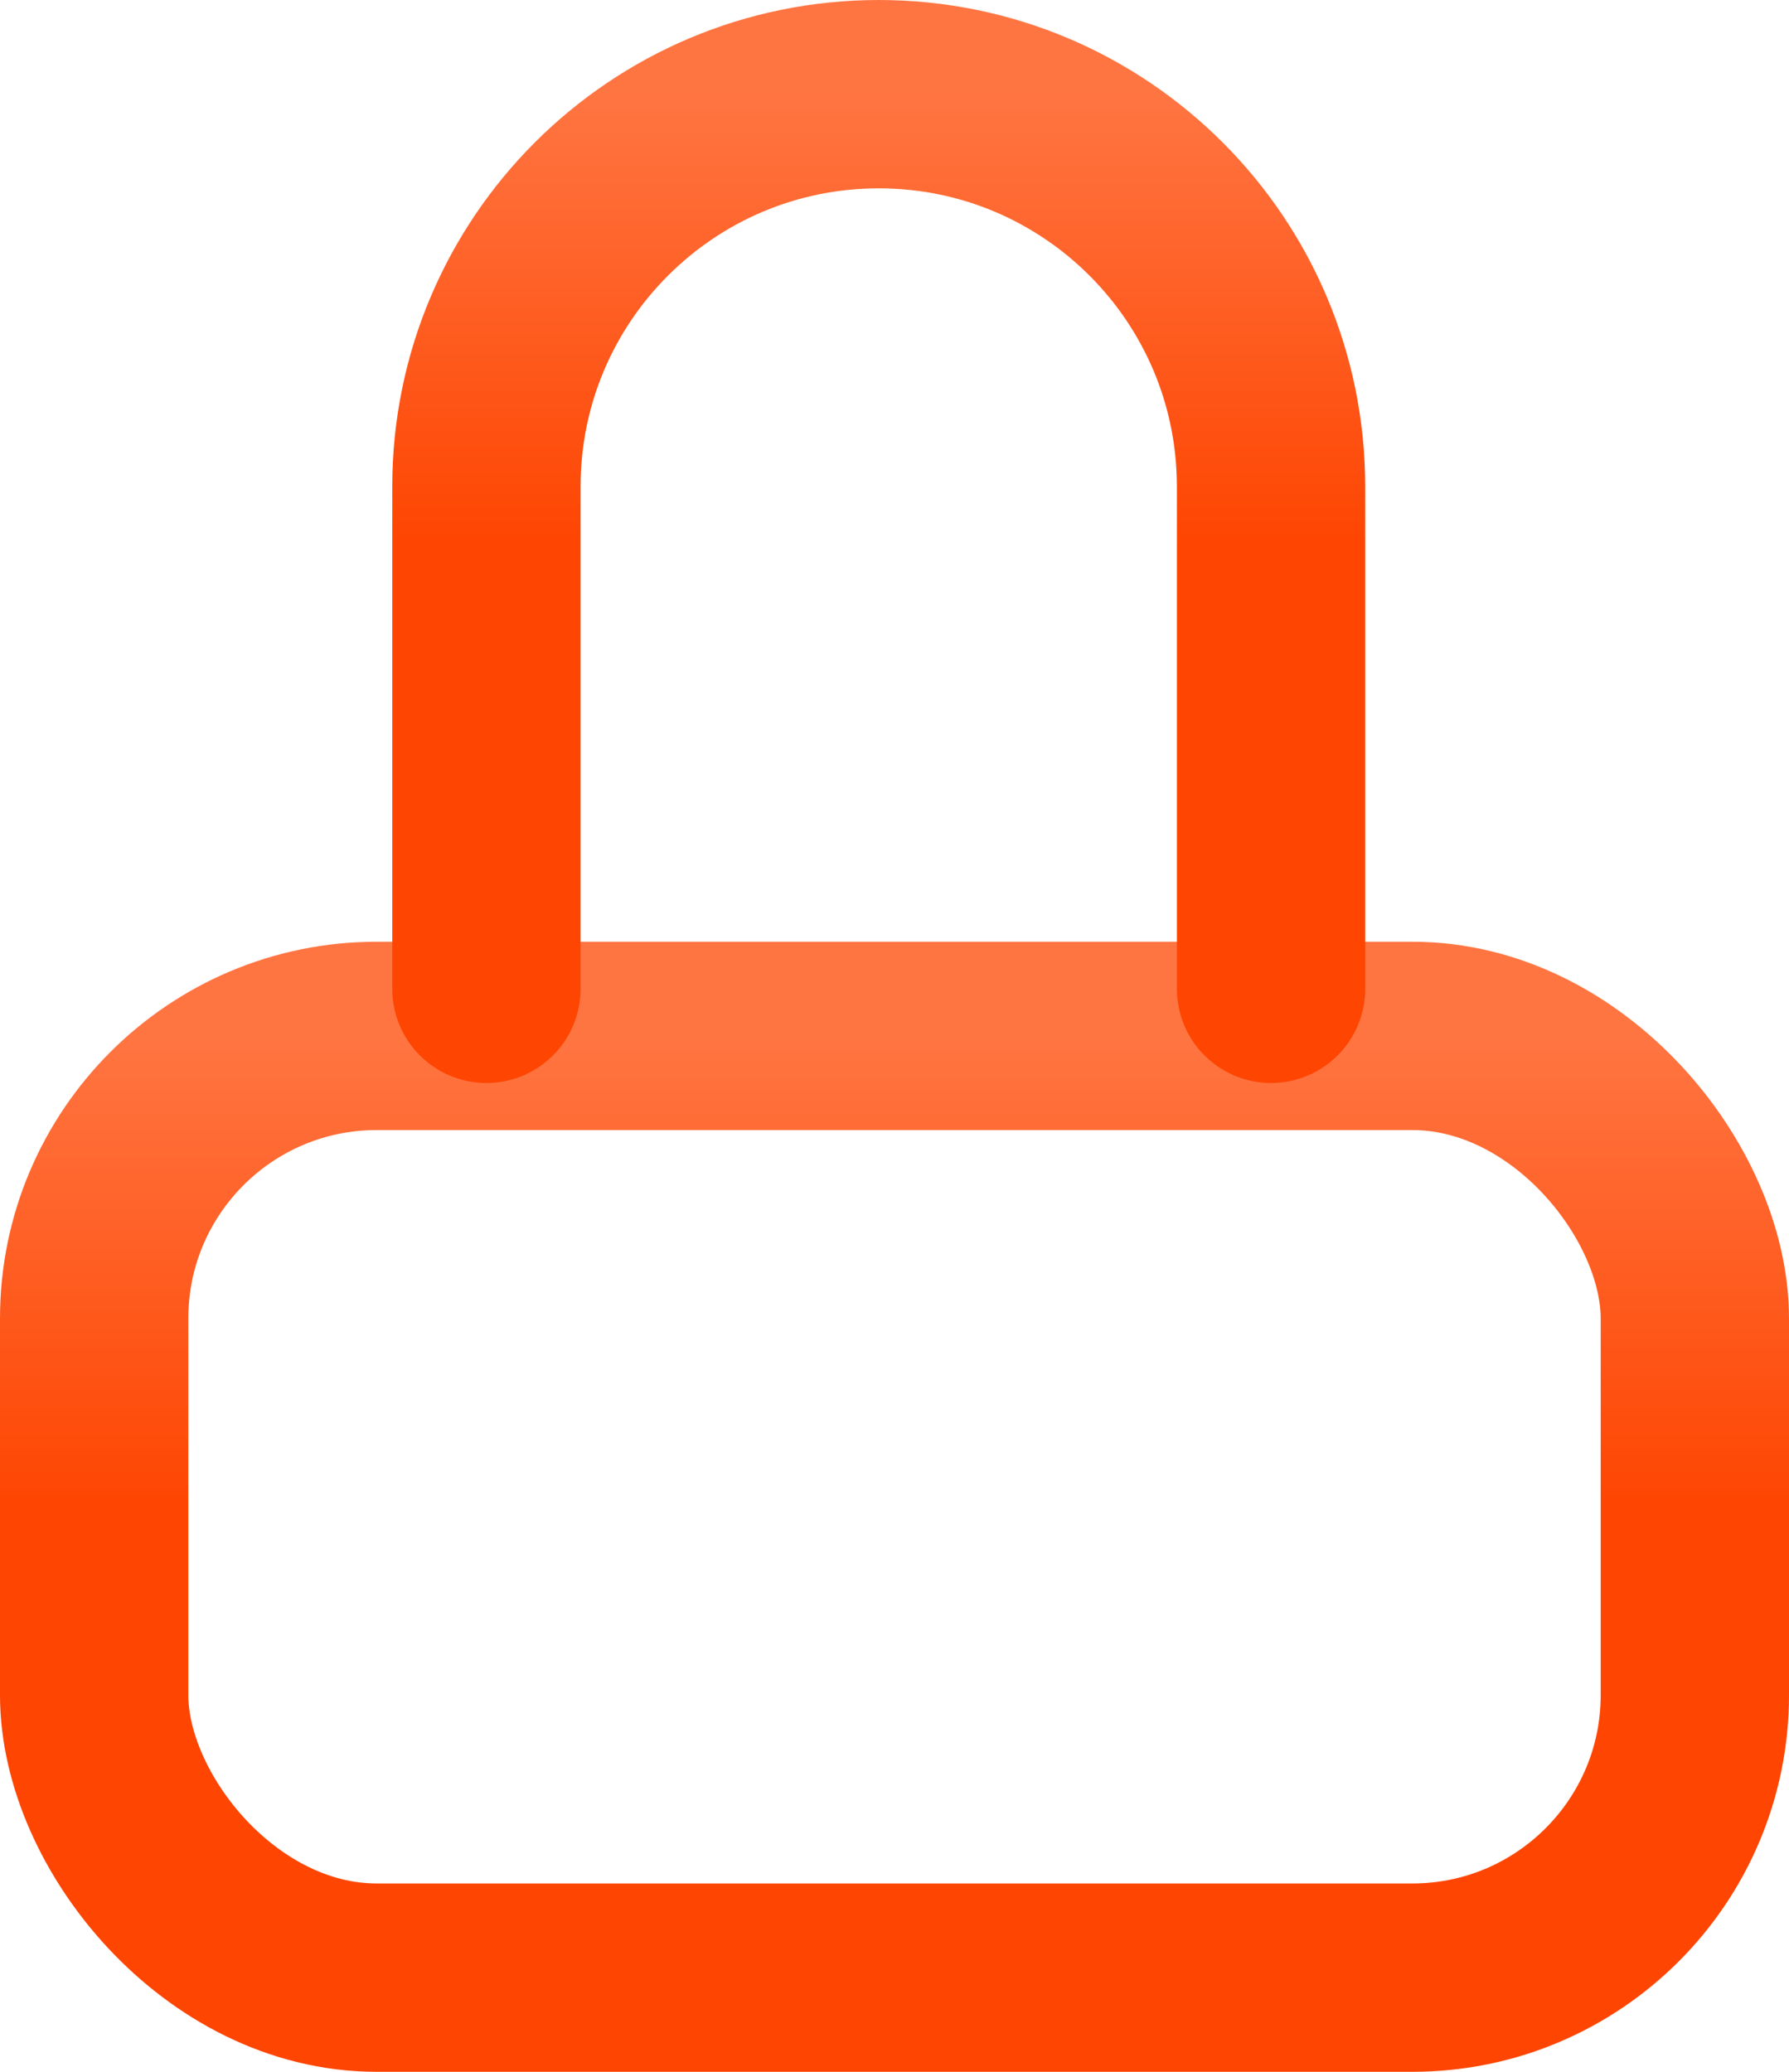 <svg width="19" height="22" viewBox="0 0 19 22" fill="none" xmlns="http://www.w3.org/2000/svg">
<g id="Group 721">
<rect id="Rectangle 9097" x="1" y="11" width="17" height="10" rx="3" stroke="url(#paint0_linear_13232_47098)" stroke-width="2"/>
<path id="Vector 1261" d="M5.166 10.5V5.167C5.166 2.865 7.032 1 9.333 1V1C11.634 1 13.499 2.865 13.499 5.167V5.5V10.5" stroke="url(#paint1_linear_13232_47098)" stroke-width="2" stroke-linecap="round"/>
</g>
<defs>
<linearGradient id="paint0_linear_13232_47098" x1="9.5" y1="11" x2="9.5" y2="21" gradientUnits="userSpaceOnUse">
<stop stop-color="#FF7542"/>
<stop offset="0.505" stop-color="#FE4501"/>
</linearGradient>
<linearGradient id="paint1_linear_13232_47098" x1="9.333" y1="1" x2="9.333" y2="10.5" gradientUnits="userSpaceOnUse">
<stop stop-color="#FF7542"/>
<stop offset="0.505" stop-color="#FE4501"/>
</linearGradient>
</defs>
</svg>

